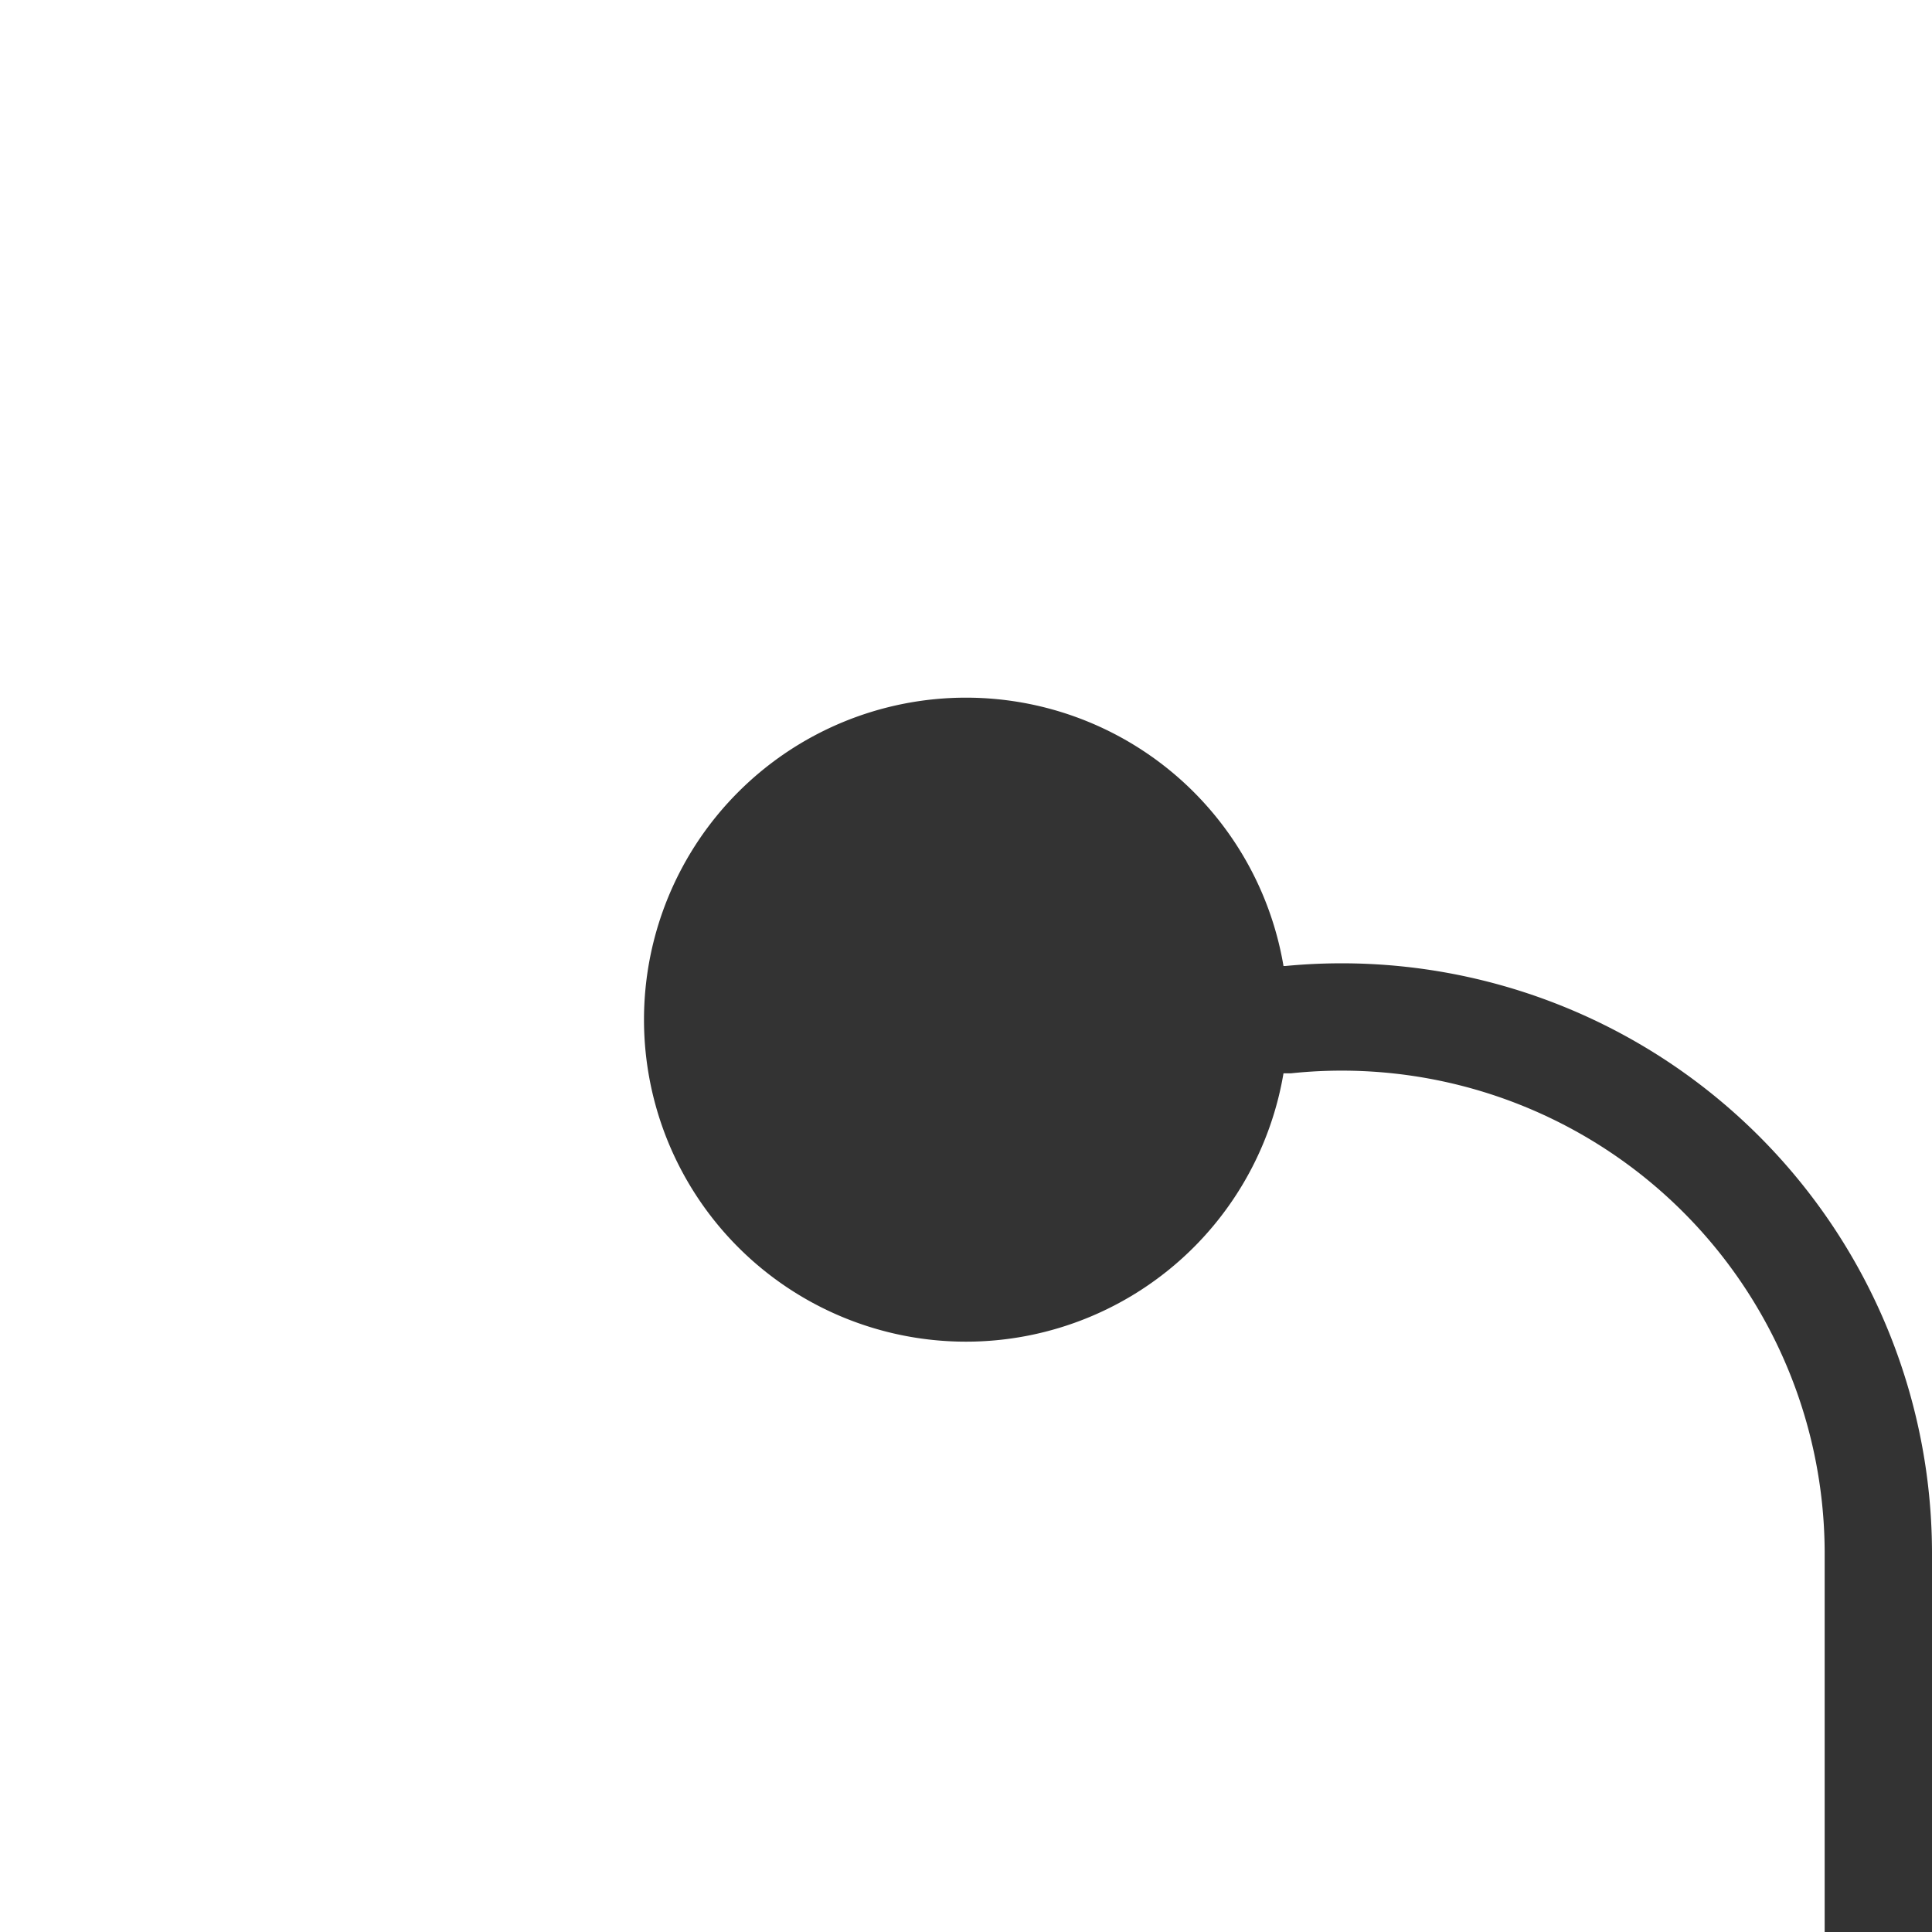 ﻿<?xml version="1.0" encoding="utf-8"?>
<svg version="1.1" xmlns:xlink="http://www.w3.org/1999/xlink" width="18px" height="18px" preserveAspectRatio="xMinYMid meet" viewBox="2164 641  18 16" xmlns="http://www.w3.org/2000/svg">
  <path d="M 2171 649.5  L 2176 649.5  A 5 5 0 0 1 2181.5 654.5 L 2181.5 659  A 5 5 0 0 0 2186.5 664.5 L 2192 664.5  " stroke-width="1" stroke="#333333" fill="none" />
  <path d="M 2173 646.5  A 3 3 0 0 0 2170 649.5 A 3 3 0 0 0 2173 652.5 A 3 3 0 0 0 2176 649.5 A 3 3 0 0 0 2173 646.5 Z " fill-rule="nonzero" fill="#333333" stroke="none" />
</svg>